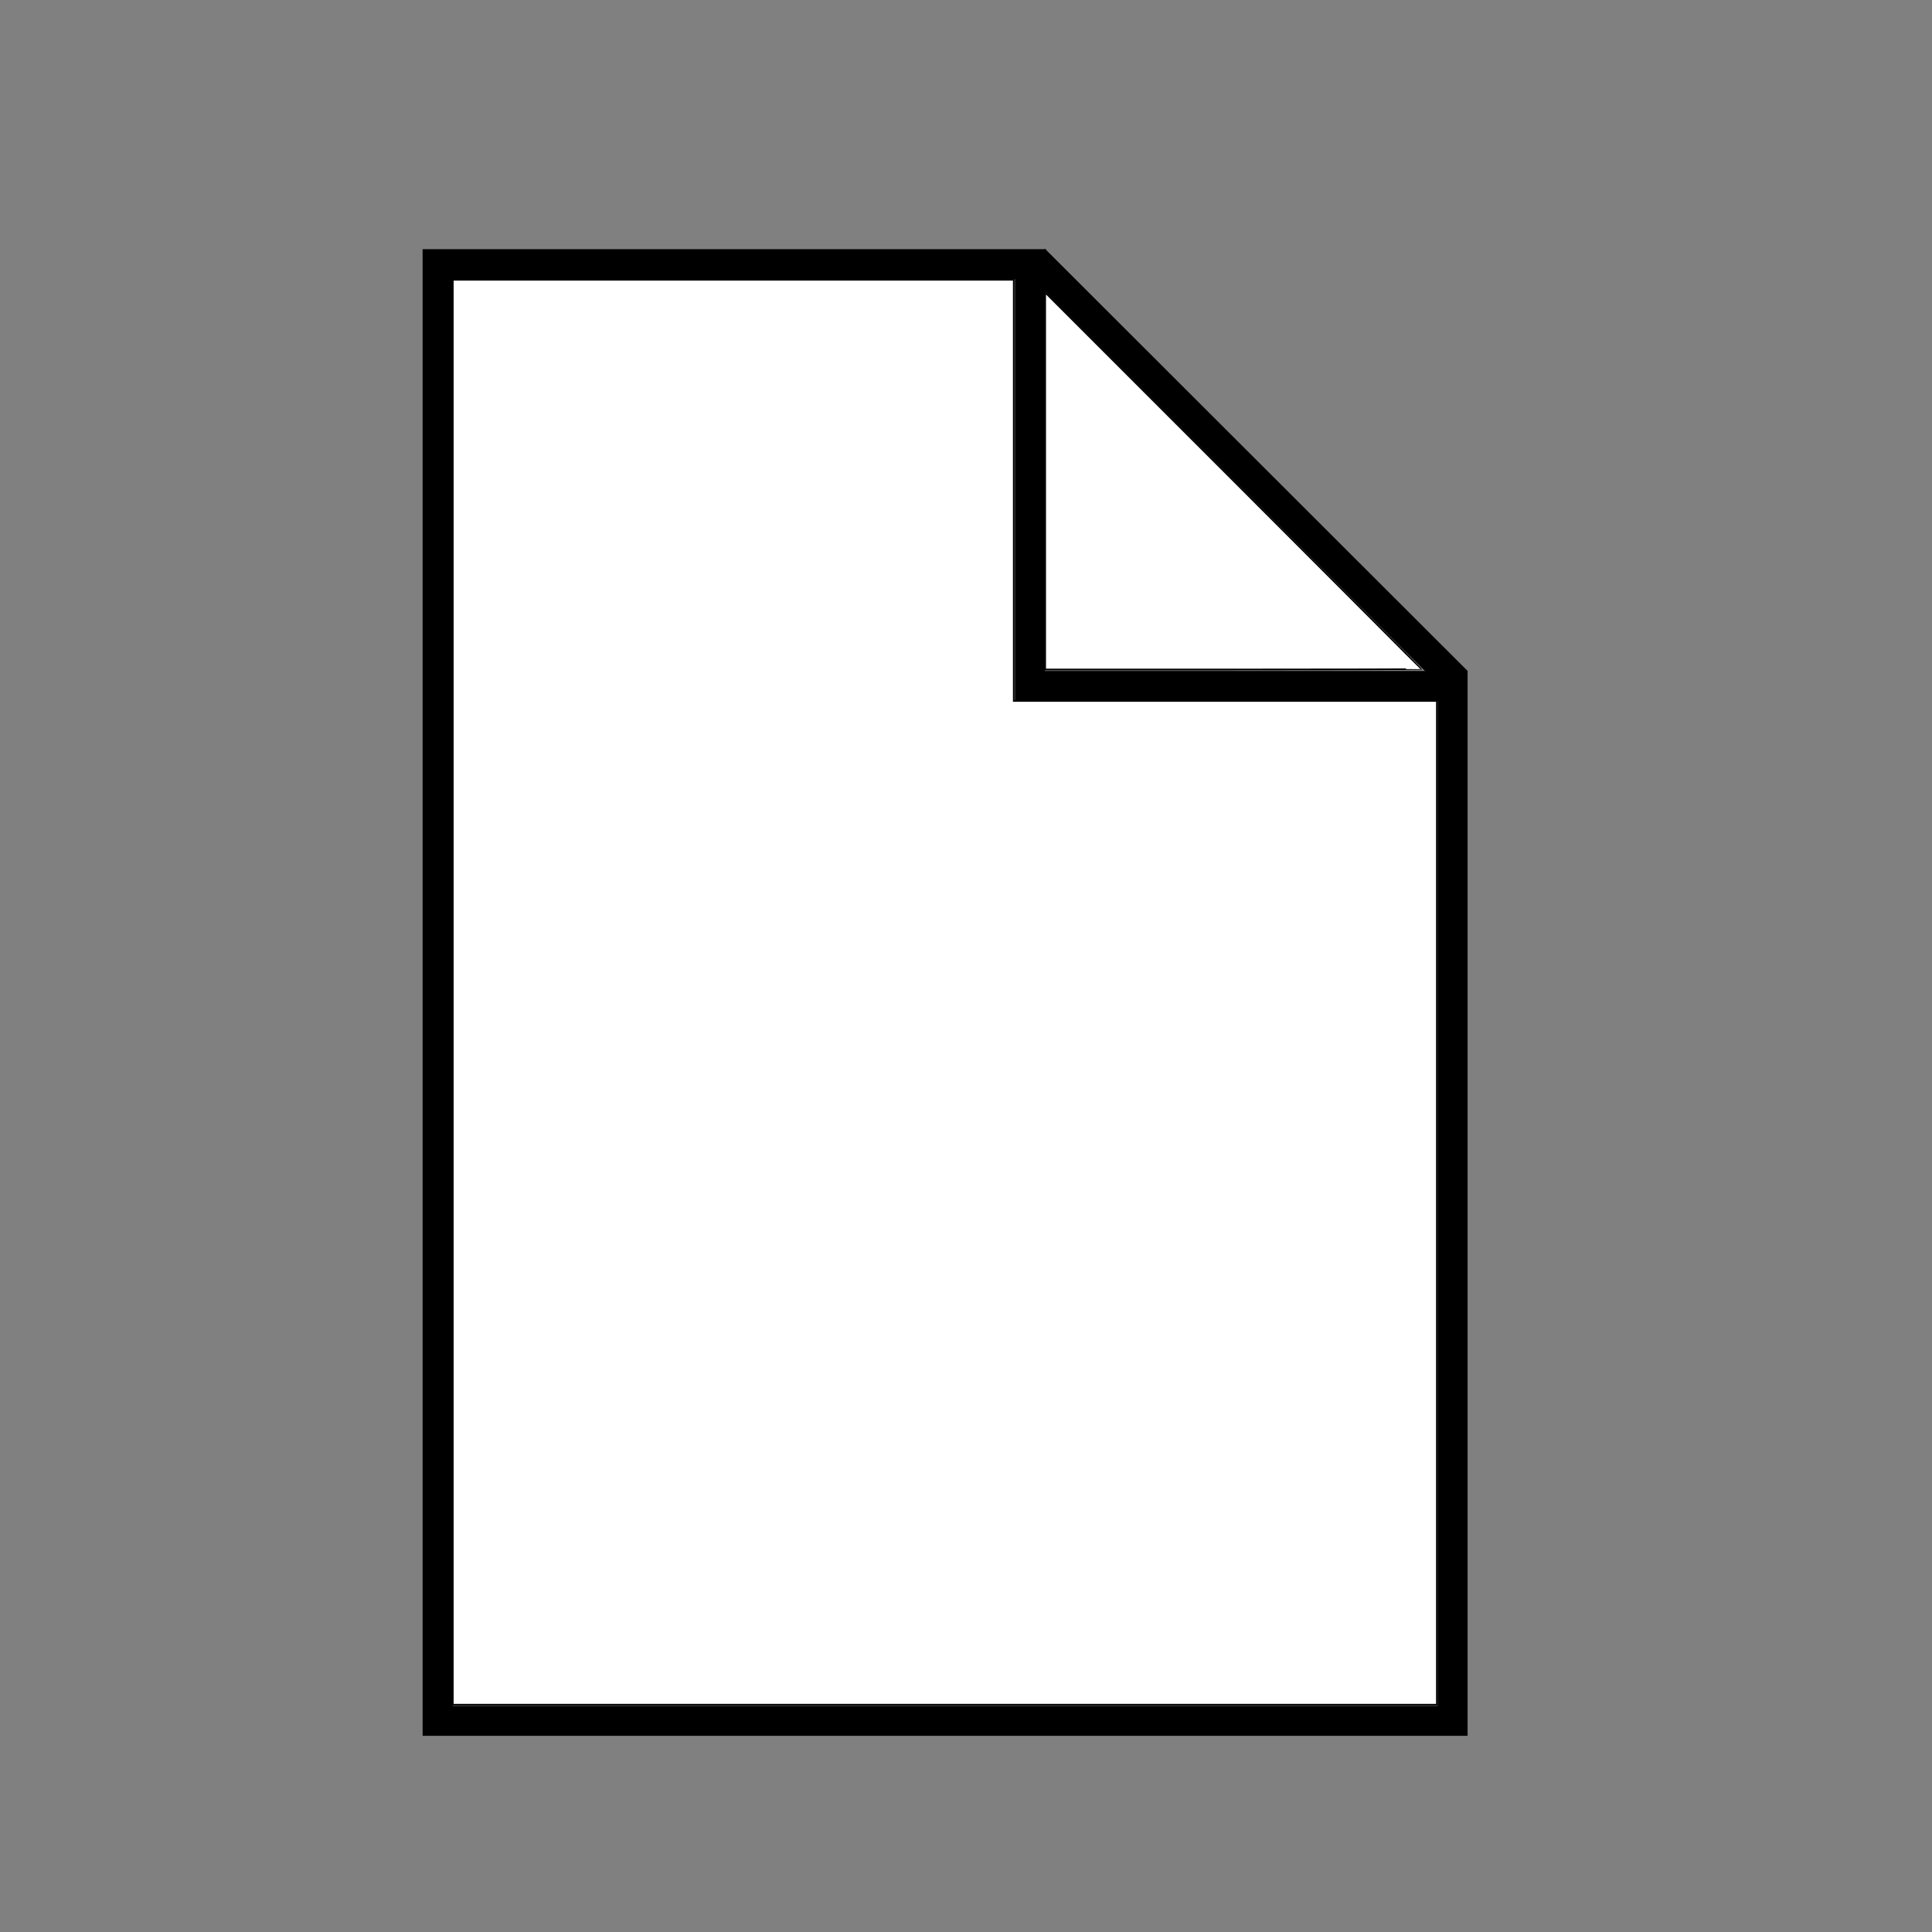 <?xml version="1.0" encoding="UTF-8" standalone="no"?>
<!-- Created with Inkscape (http://www.inkscape.org/) -->

<svg
   xmlns:dc="http://purl.org/dc/elements/1.1/"
   xmlns:cc="http://creativecommons.org/ns#"
   xmlns:rdf="http://www.w3.org/1999/02/22-rdf-syntax-ns#"
   xmlns:svg="http://www.w3.org/2000/svg"
   xmlns="http://www.w3.org/2000/svg"
   xmlns:sodipodi="http://sodipodi.sourceforge.net/DTD/sodipodi-0.dtd"
   xmlns:inkscape="http://www.inkscape.org/namespaces/inkscape"
   width="64px"
   height="64px"
   viewBox="0 0 64 64"
   version="1.1"
   id="SVGRoot"
   sodipodi:docname="Logo.svg"
   inkscape:version="0.92.4 5da689c313, 2019-01-14"
   inkscape:export-filename="/home/fenris/Projekte/GitHub/Notes-Frontend/Notes-Frontend/Assets/Logo.png"
   inkscape:export-xdpi="186"
   inkscape:export-ydpi="186">
  <rect x="0" y="0" width="64" height="64" fill="#808080" stroke="none"/>
  <defs
     id="defs4563" />
  <sodipodi:namedview
     id="base"
     pagecolor="#ffffff"
     bordercolor="#666666"
     borderopacity="1.0"
     inkscape:pageopacity="0.0"
     inkscape:pageshadow="2"
     inkscape:zoom="15.33906"
     inkscape:cx="29.995536"
     inkscape:cy="31.040068"
     inkscape:document-units="px"
     inkscape:current-layer="layer1"
     showgrid="false"
     inkscape:window-width="2560"
     inkscape:window-height="1380"
     inkscape:window-x="0"
     inkscape:window-y="32"
     inkscape:window-maximized="1"
     inkscape:grid-bbox="true"
     inkscape:snap-global="false" />
  <g
     inkscape:label="Layer 1"
     inkscape:groupmode="layer"
     id="layer1">
    <path
       style="fill:none;stroke:#000000;stroke-width:0.991px;stroke-linecap:butt;stroke-linejoin:miter;stroke-opacity:1;image-rendering:auto"
       d="M 34.648,8.75 H 14.495 V 57.005 H 48.12 V 22.723 l -14.002,0 V 8.75 Z"
       id="path4576"
       inkscape:connector-curvature="0" />
    <path
       style="fill:none;stroke:#000000;stroke-width:1px;stroke-linecap:butt;stroke-linejoin:miter;stroke-opacity:1"
       d="M 34.266,8.599 48.268,22.584"
       id="path5164"
       inkscape:connector-curvature="0" />
    <path
       style="fill:#ffffff;fill-opacity:1;stroke:#000000;stroke-width:0.052;stroke-miterlimit:4;stroke-dasharray:none;stroke-opacity:1"
       d="M 15.001,32.869 V 9.269 h 9.29 9.29 v 6.976 6.976 h 7.008 7.008 V 39.844 56.469 H 31.299 15.001 Z"
       id="path5166"
       inkscape:connector-curvature="0" />
    <path
       style="fill:#ffffff;fill-opacity:1;stroke:#000000;stroke-width:0.052;stroke-miterlimit:4;stroke-dasharray:none;stroke-opacity:1"
       d="M 34.624,15.935 V 9.693 l 6.226,6.226 c 3.424,3.424 6.226,6.233 6.226,6.242 0,0.009 -2.802,0.016 -6.226,0.016 h -6.226 z"
       id="path5168"
       inkscape:connector-curvature="0" />
  </g>
</svg>
